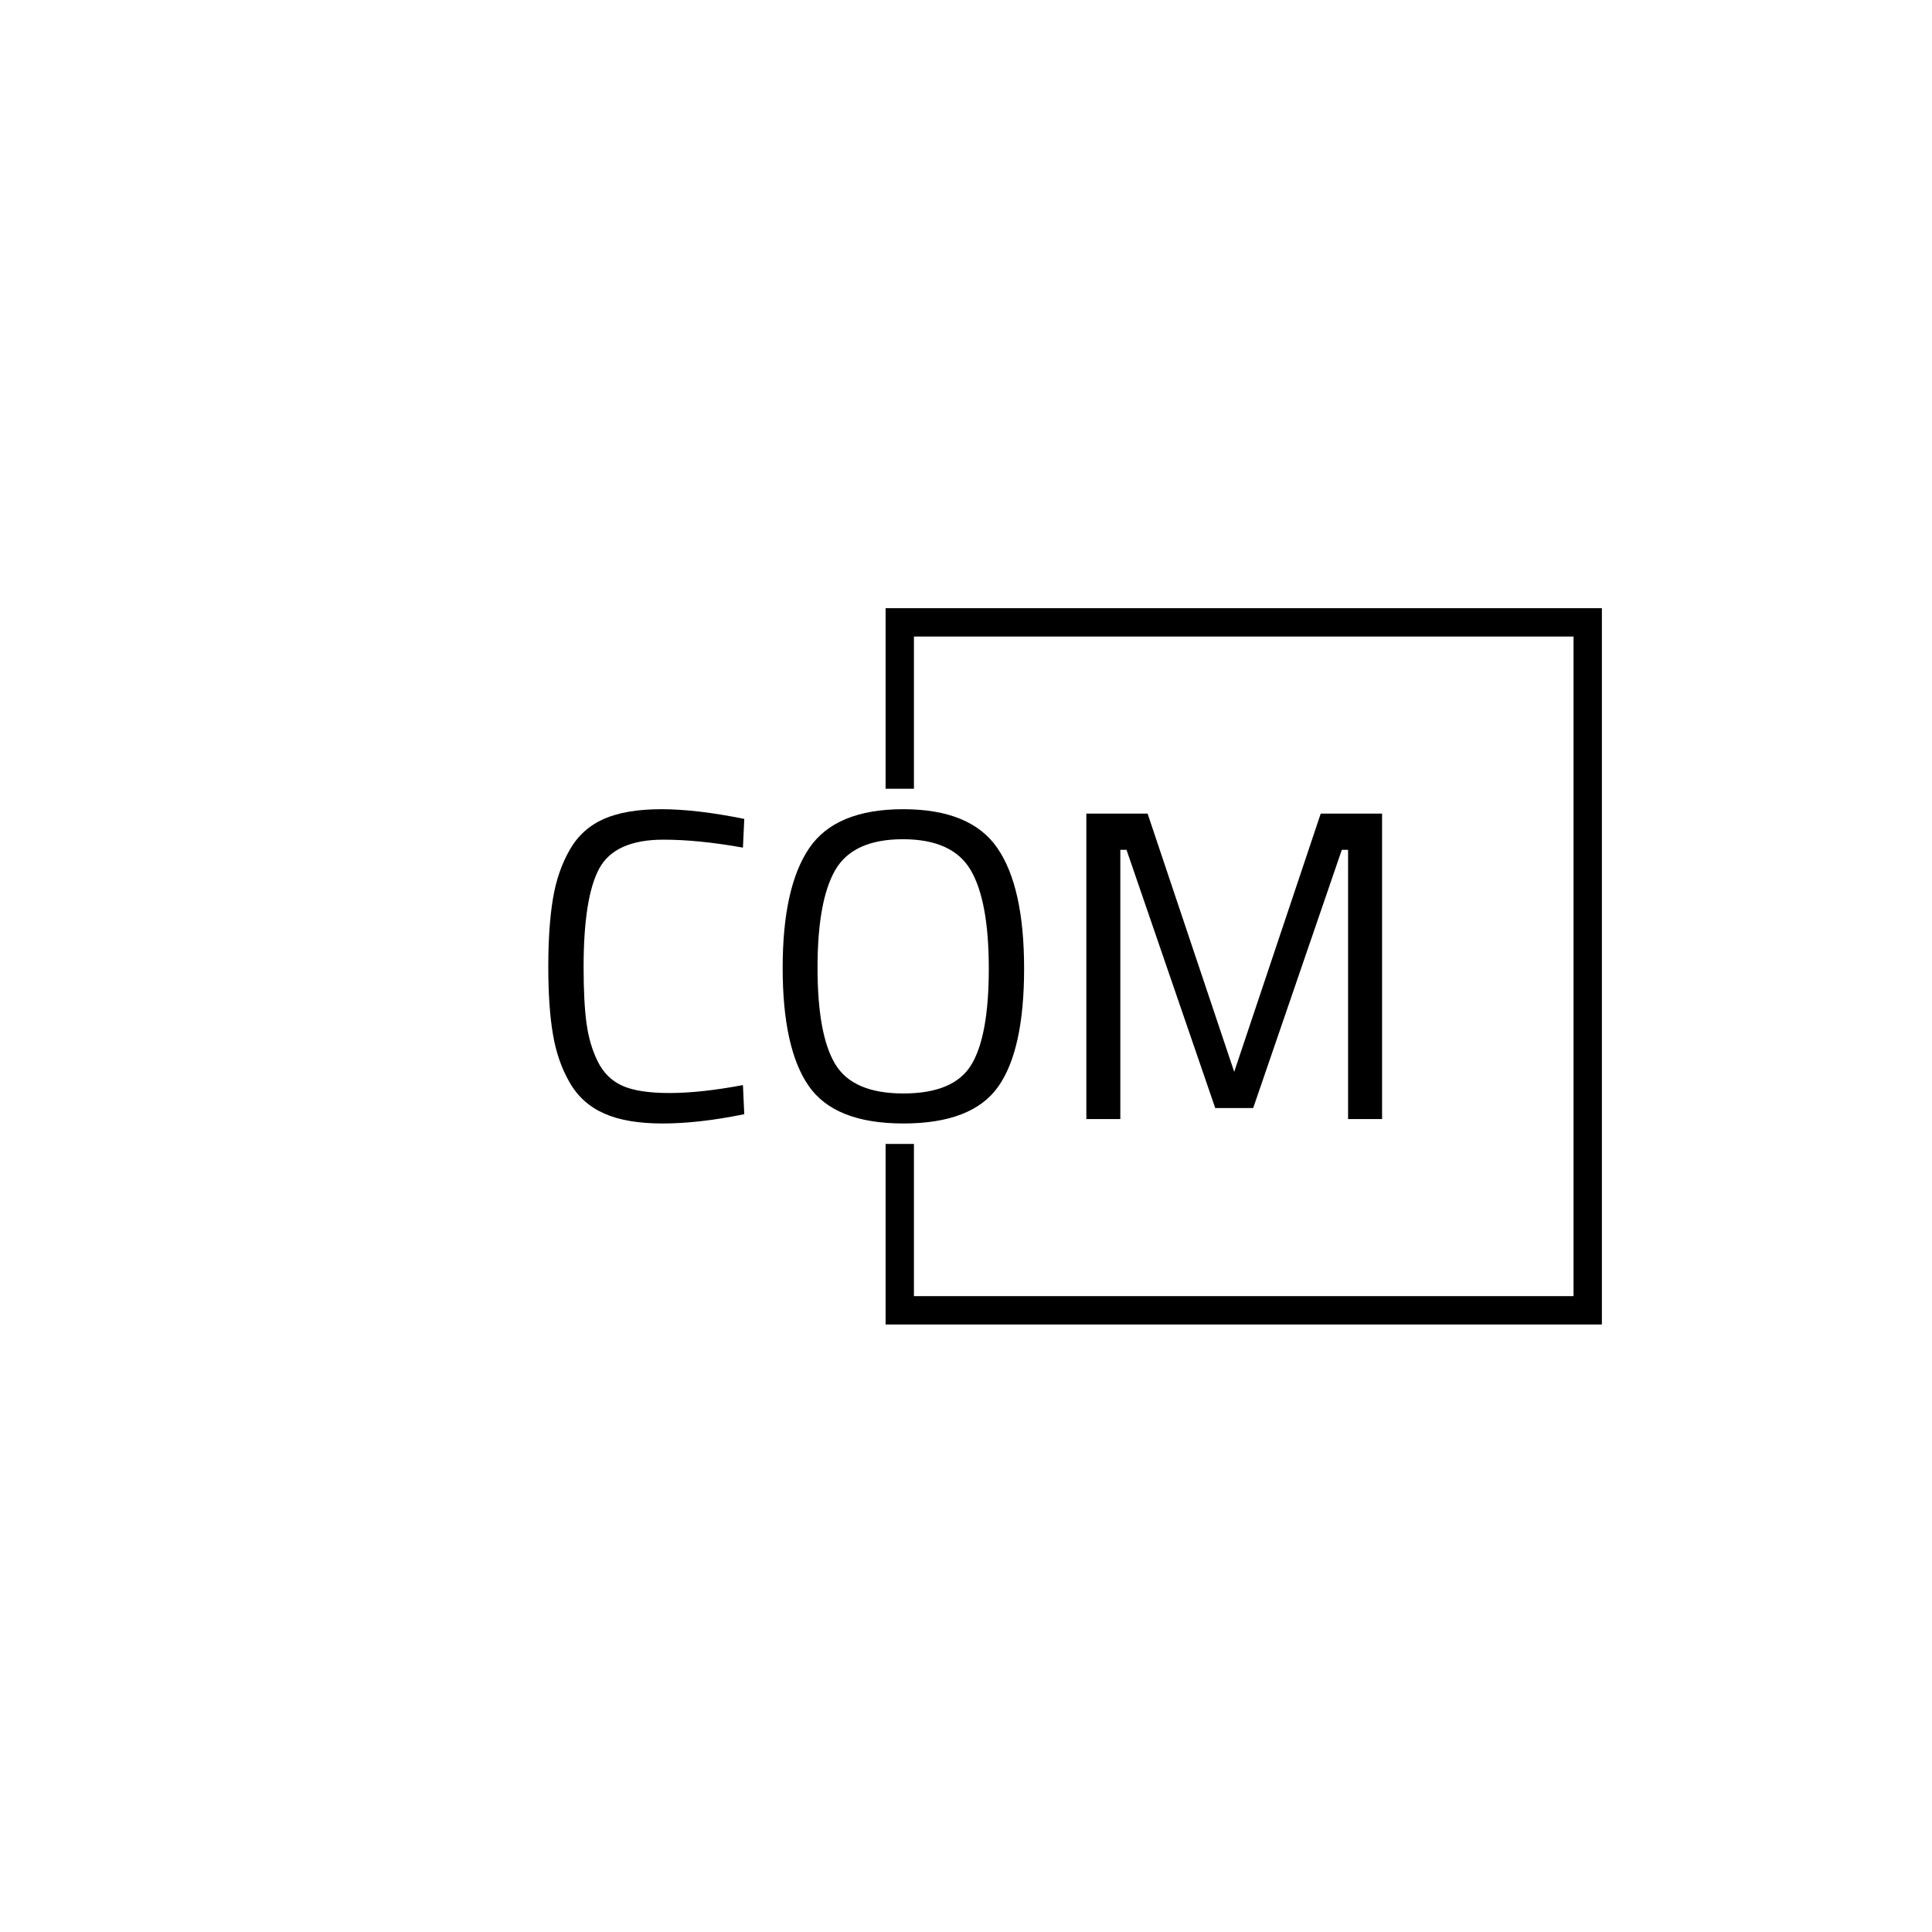 <svg xmlns="http://www.w3.org/2000/svg" version="1.1" xmlns:xlink="http://www.w3.org/1999/xlink" xmlns:svgjs="http://svgjs.dev/svgjs" width="1000" height="1000" viewBox="0 0 1000 1000"><rect width="1000" height="1000" fill="#ffffff"></rect><g transform="matrix(0.7,0,0,0.7,149.576,282.127)"><svg viewBox="0 0 396 247" data-background-color="#ee3e38" preserveAspectRatio="xMidYMid meet" height="623" width="1000" xmlns="http://www.w3.org/2000/svg" xmlns:xlink="http://www.w3.org/1999/xlink"><g id="tight-bounds" transform="matrix(1,0,0,1,0.24,-0.1)"><svg viewBox="0 0 395.52 247.2" height="247.2" width="395.52"><g><svg></svg></g><g><svg viewBox="0 0 395.52 247.2" height="247.2" width="395.52"><g transform="matrix(1,0,0,1,75.544,77.535)"><svg viewBox="0 0 244.431 92.131" height="92.131" width="244.431"><g><svg viewBox="0 0 244.431 92.131" height="92.131" width="244.431"><g><svg viewBox="0 0 244.431 92.131" height="92.131" width="244.431"><g><svg viewBox="0 0 244.431 92.131" height="92.131" width="244.431"><g id="textblocktransform"><svg viewBox="0 0 244.431 92.131" height="92.131" width="244.431" id="textblock"><g><svg viewBox="0 0 244.431 92.131" height="92.131" width="244.431"><g transform="matrix(1,0,0,1,0,0)"><svg width="244.431" viewBox="2.95 -35.1 94.45 35.6" height="92.131" data-palette-color="#ffffff"><path d="M25-3.85L25.15-0.55Q20 0.5 15.9 0.5 11.8 0.5 9.28-0.63 6.75-1.75 5.38-4.13 4-6.5 3.48-9.58 2.95-12.65 2.95-17.25 2.95-21.85 3.48-24.98 4-28.1 5.38-30.5 6.75-32.9 9.25-34 11.75-35.1 15.75-35.1 19.75-35.1 25.15-34L25.15-34 25-30.75Q19.95-31.65 16-31.65L16-31.65Q10.5-31.65 8.72-28.38 6.95-25.1 6.95-17.2L6.95-17.2Q6.95-13.25 7.28-10.85 7.6-8.45 8.55-6.53 9.5-4.6 11.33-3.78 13.15-2.95 16.68-2.95 20.2-2.95 25-3.85L25-3.85ZM33.45-17.15Q33.45-9.55 35.45-6.23 37.45-2.9 43.17-2.9 48.9-2.9 50.87-6.15 52.85-9.4 52.85-17.05 52.85-24.7 50.8-28.2 48.75-31.7 43.12-31.7 37.5-31.7 35.47-28.23 33.45-24.75 33.45-17.15ZM56.85-17.05Q56.85-7.8 53.9-3.65 50.95 0.5 43.17 0.5 35.4 0.5 32.45-3.75 29.5-8 29.5-17.13 29.5-26.25 32.5-30.68 35.5-35.1 43.15-35.1 50.8-35.1 53.82-30.7 56.85-26.3 56.85-17.05ZM67.75 0L63.9 0 63.9-34.6 70.84-34.6 80.65-5.35 90.45-34.6 97.4-34.6 97.4 0 93.55 0 93.55-30.5 92.84-30.5 82.8-1.25 78.5-1.25 68.45-30.5 67.75-30.5 67.75 0Z" opacity="1" transform="matrix(1,0,0,1,0,0)" fill="#000000" class="undefined-text-0" data-fill-palette-color="primary" id="text-0"></path></svg></g></svg></g></svg></g></svg></g></svg></g></svg></g></svg></g><path d="M174.428 71.535L174.428 18.607 384.414 18.607 384.414 228.593 174.428 228.593 174.428 175.665 182.736 175.665 182.736 220.284 376.105 220.284 376.105 26.916 182.736 26.916 182.736 71.535Z" fill="#000000" stroke="transparent" data-fill-palette-color="primary"></path></svg></g><defs></defs></svg><rect width="395.52" height="247.2" fill="none" stroke="none" visibility="hidden"></rect></g></svg></g></svg>